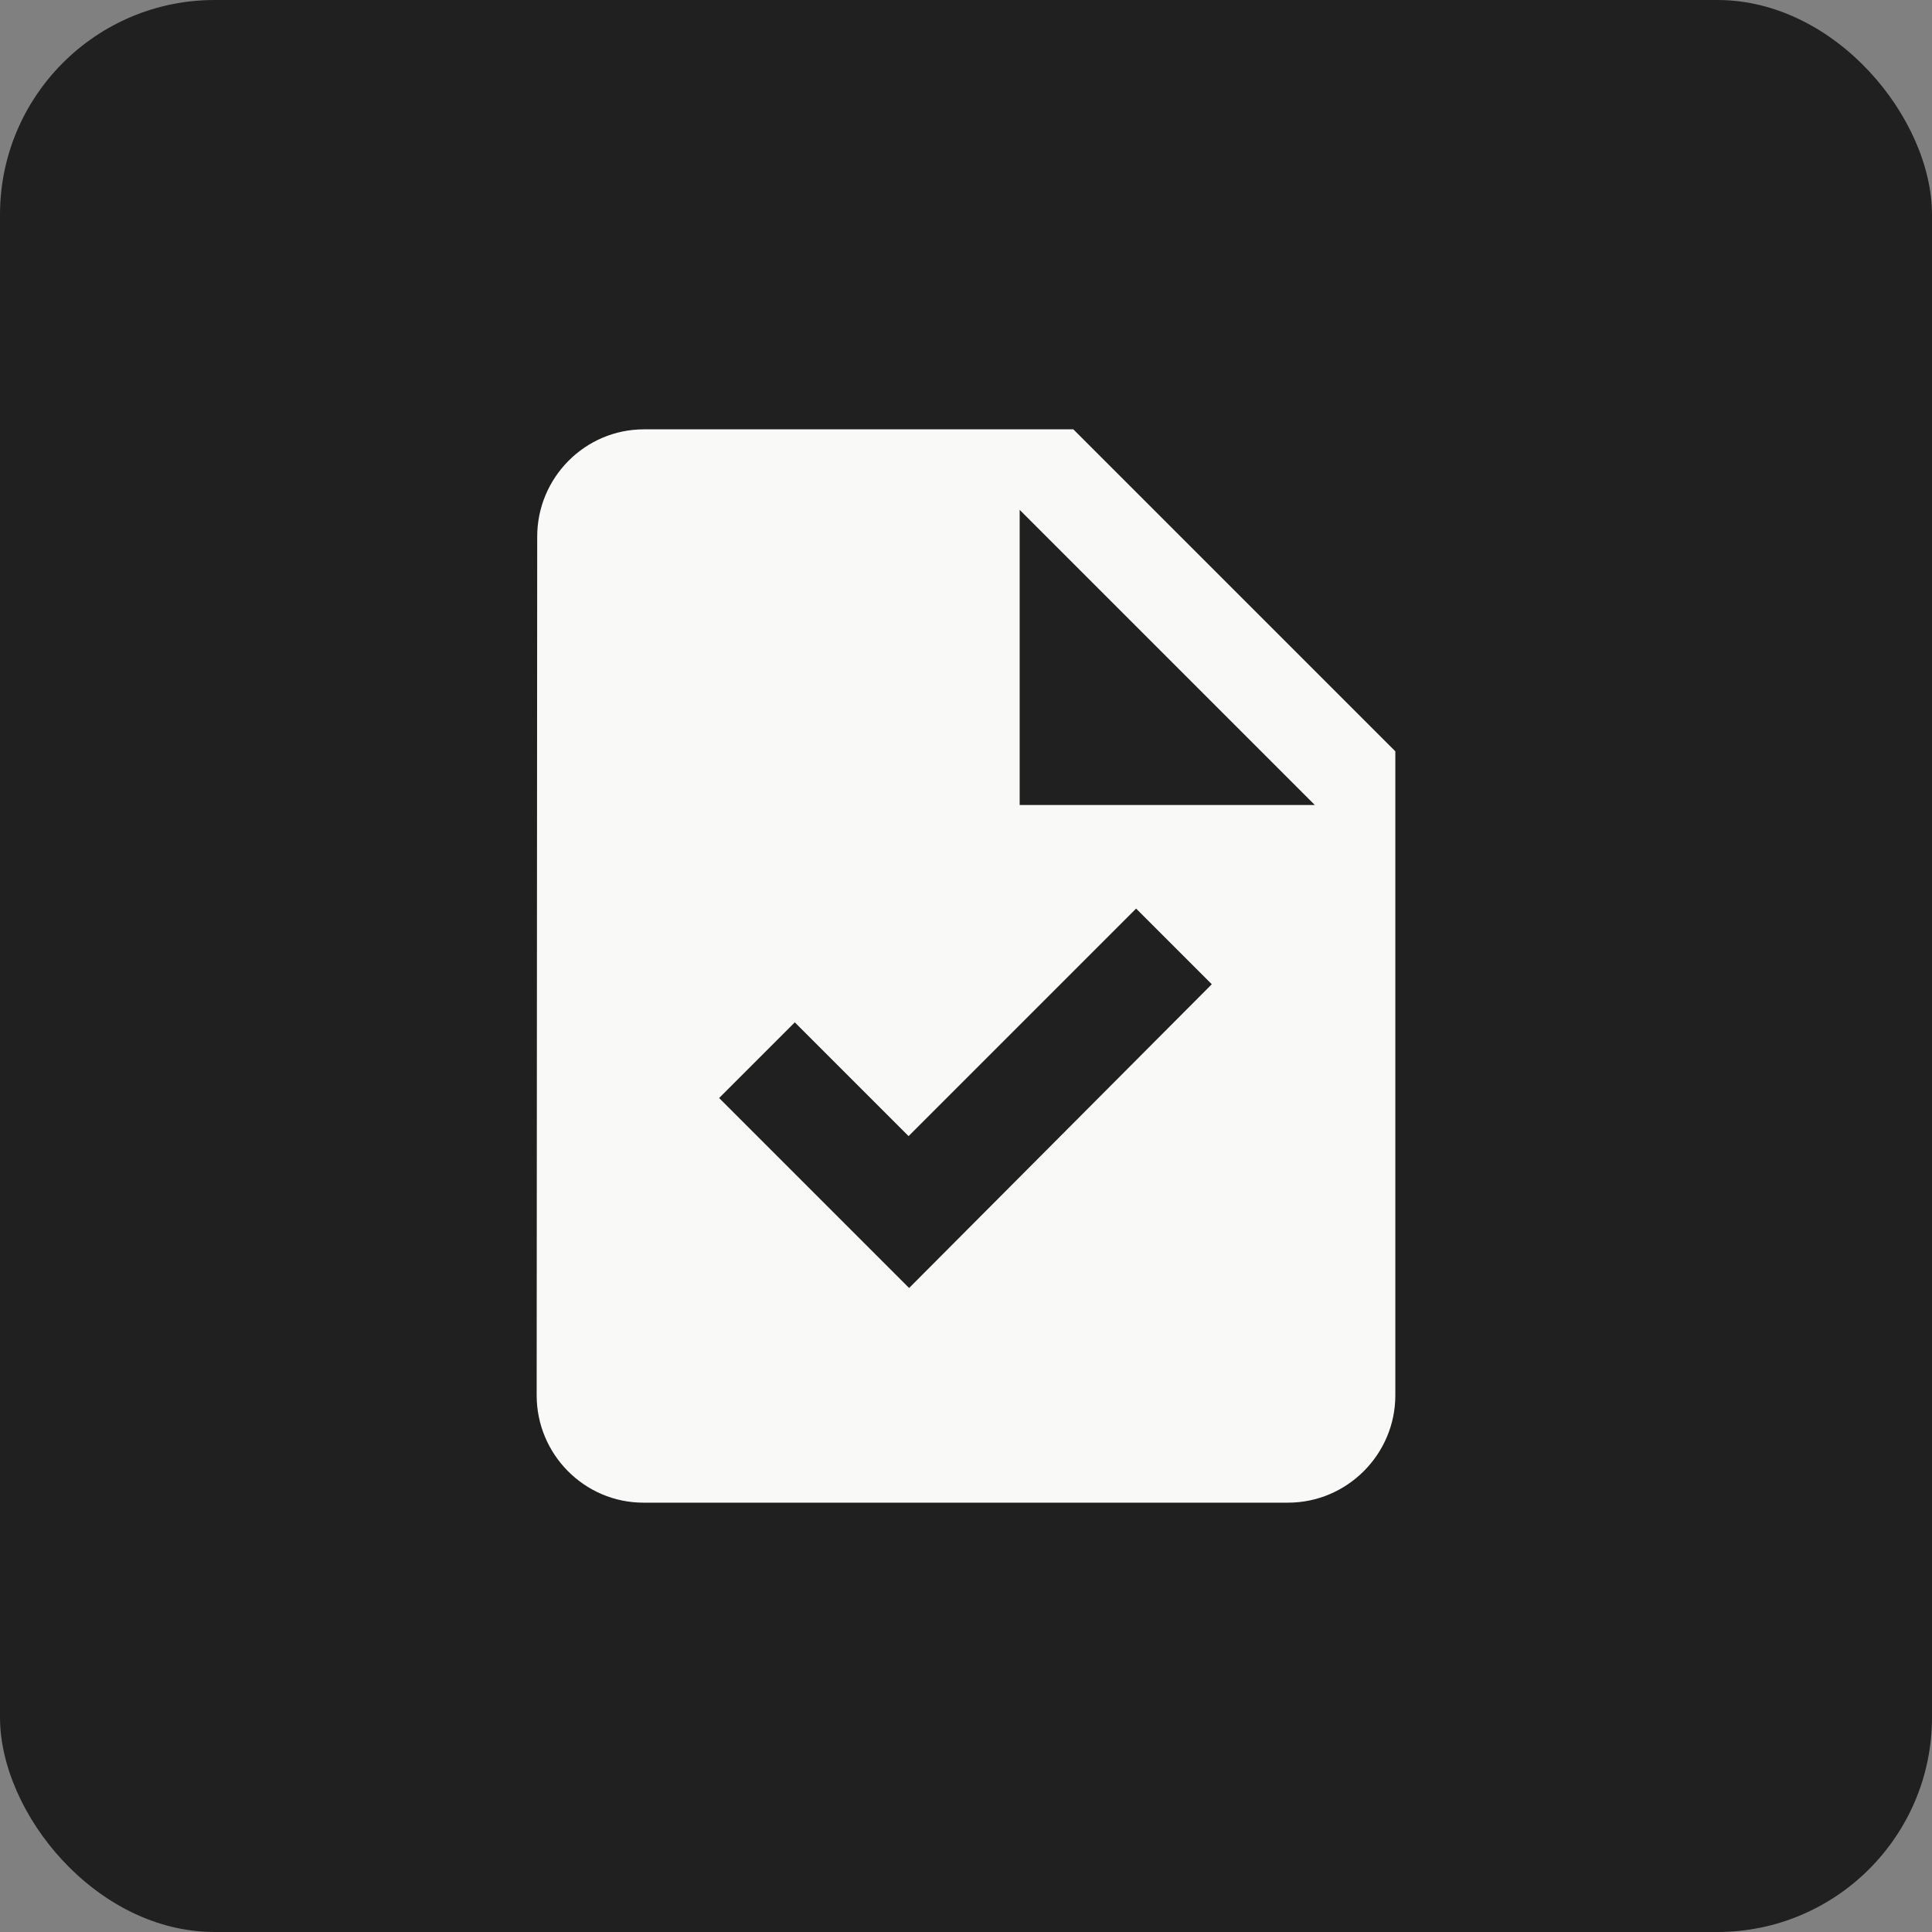 <svg width="36" height="36" viewBox="0 0 36 36" fill="none" xmlns="http://www.w3.org/2000/svg">
<rect x="0" y="0" width="36" height="36" fill="#808080" stroke="none"/>
<rect width="36" height="36" rx="4" fill="#202020"/>
<g clip-path="url(#clip0_120_139)">
<path d="M20 8H12C10.9 8 10.01 8.9 10.01 10L10 26C10 27.1 10.89 28 11.99 28H24C25.1 28 26 27.1 26 26V14L20 8ZM16.94 24L13.4 20.46L14.81 19.05L16.93 21.17L21.17 16.93L22.58 18.34L16.94 24ZM19 15V9.5L24.5 15H19Z" fill="#F9F9F7"/>
</g>
<defs>
<clipPath id="clip0_120_139">
<rect width="24" height="24" fill="white" transform="translate(6 6)"/>
</clipPath>
</defs>
</svg>
